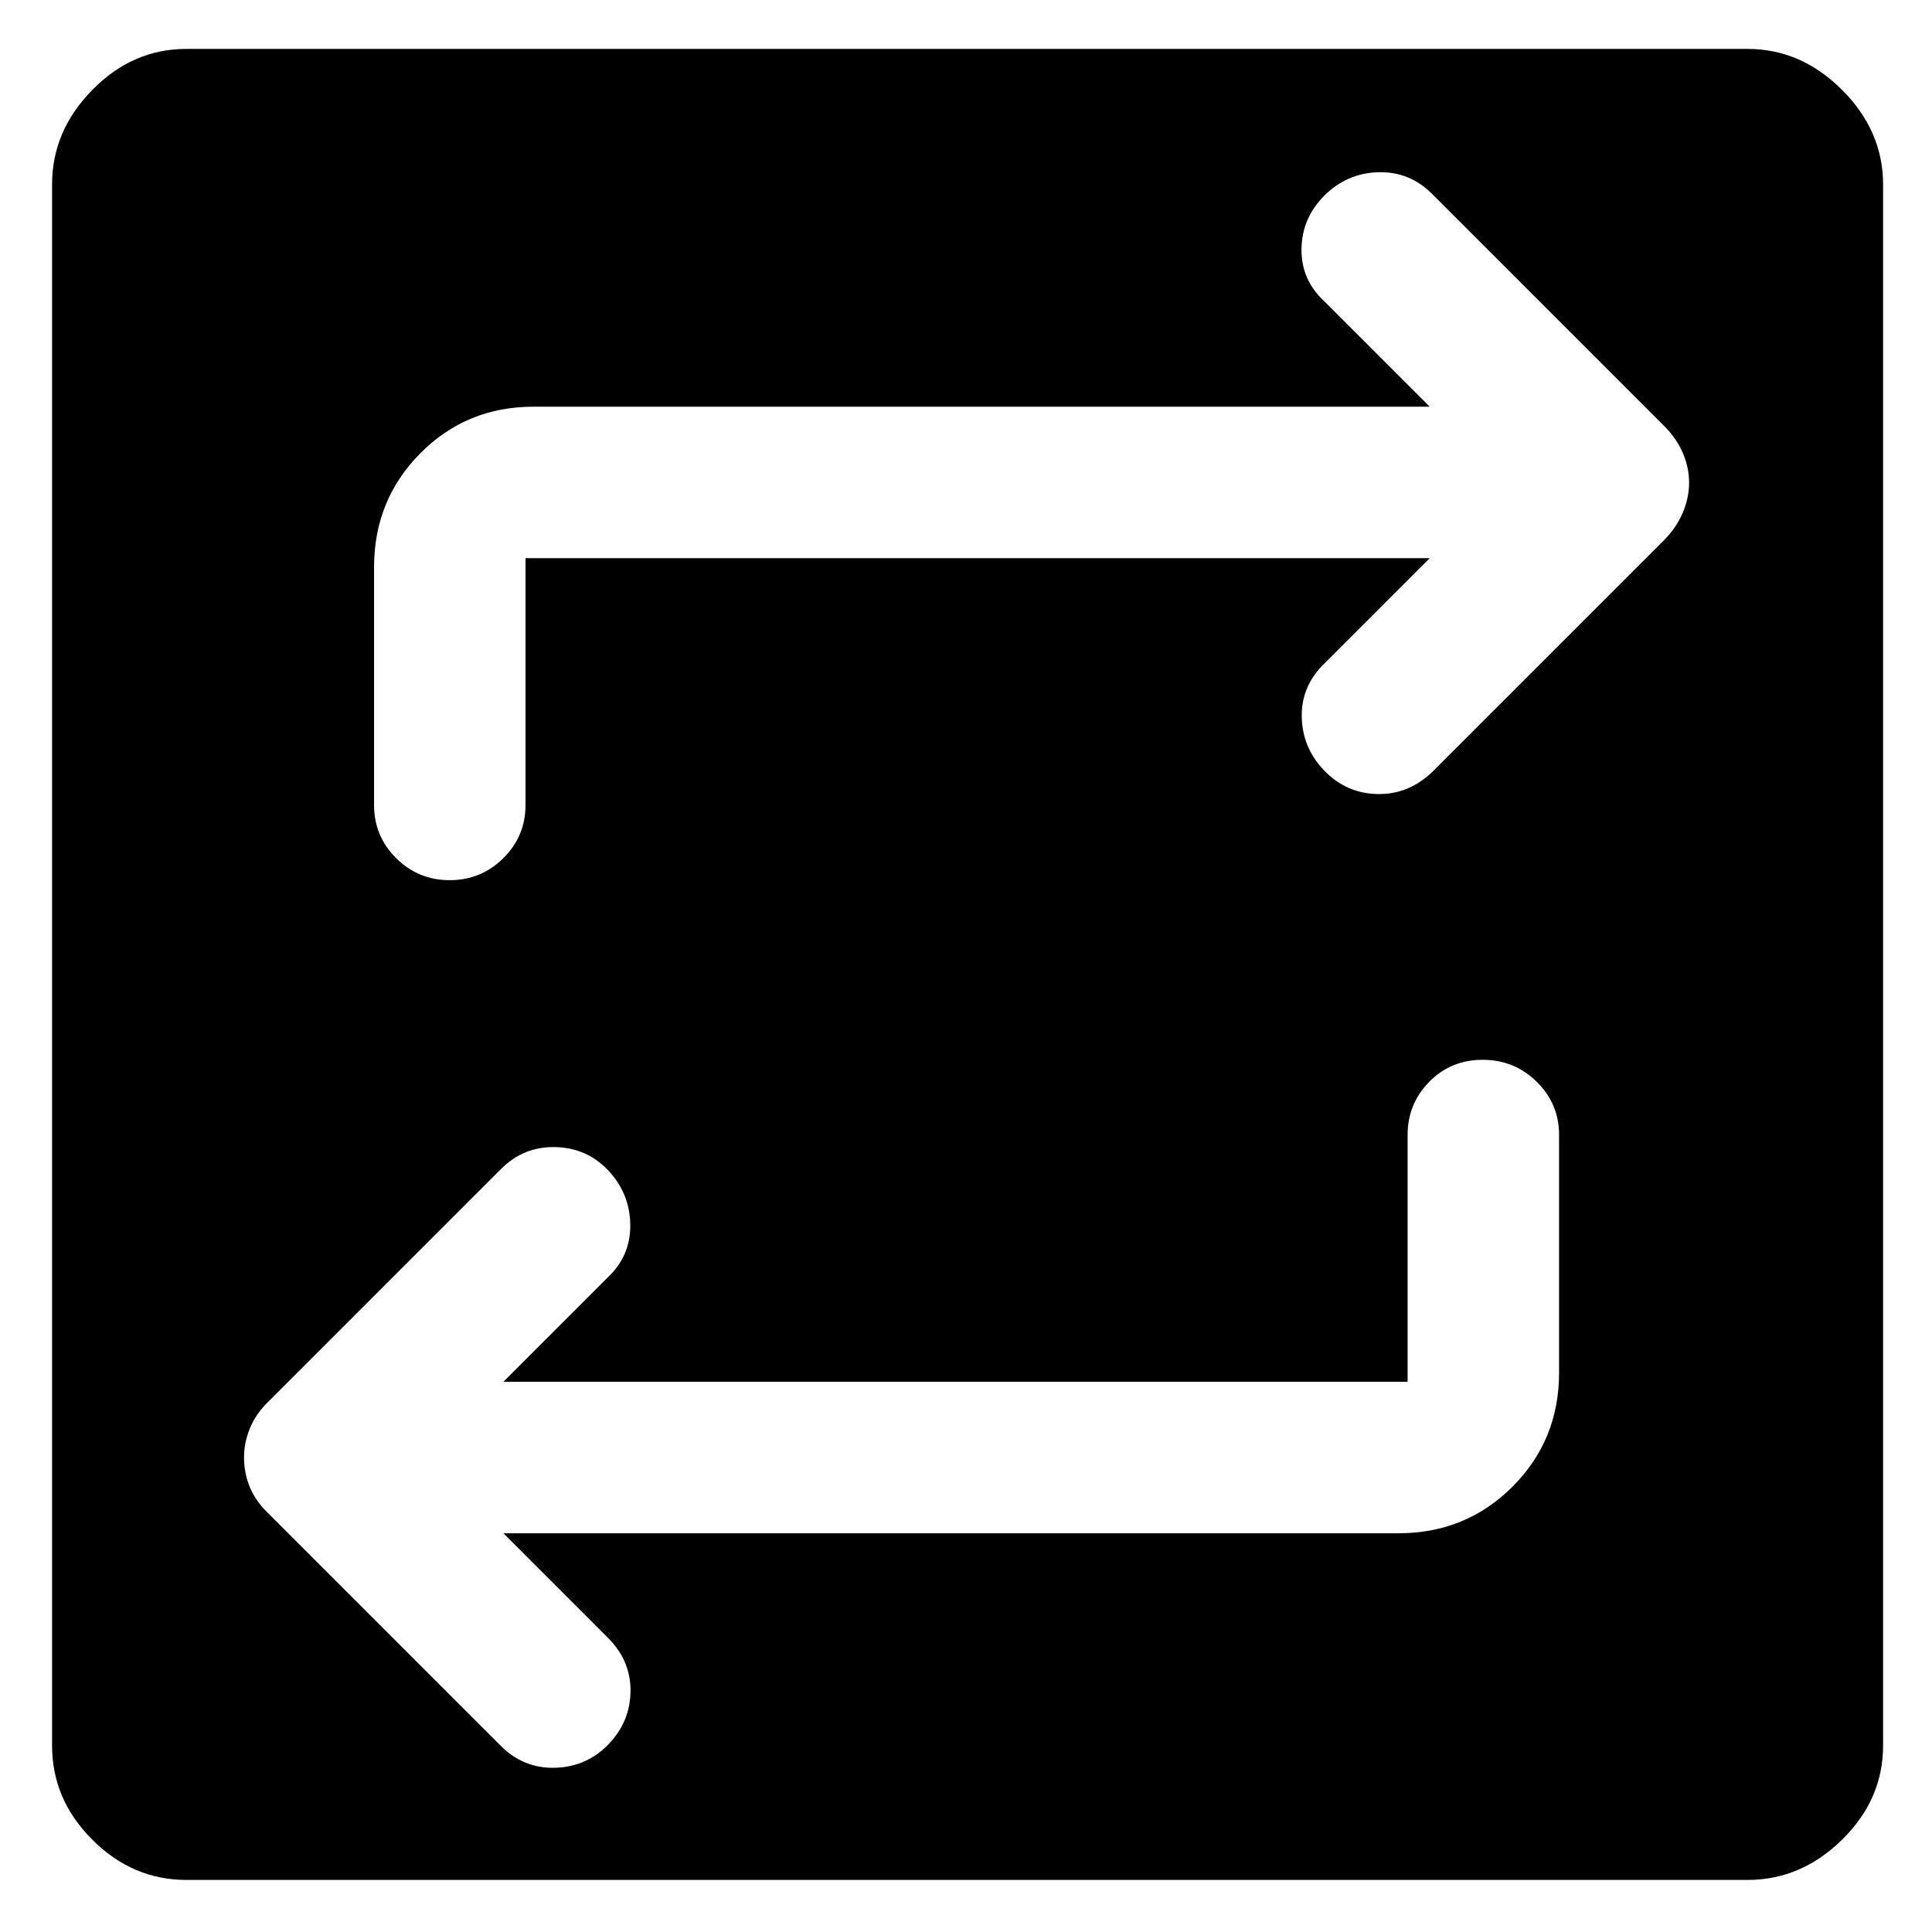 <svg xmlns="http://www.w3.org/2000/svg" width="48" height="48" viewBox="0 -960 960 960"><path d="M92.652-25.869q-26.791 0-46.787-19.996T25.869-92.652v-775.696q0-26.59 19.996-46.969t46.787-20.379h775.696q26.59 0 46.969 20.379t20.379 46.969v775.696q0 26.791-20.379 46.787t-46.969 19.996H92.652ZM250.13-198.13h444.782q33.49 0 56.637-23.147 23.146-23.146 23.146-56.636v-118.13q0-15.506-11.1-26.427t-26.869-10.921q-15.77 0-26.531 10.921t-10.761 26.427v122.652H250.131l51.999-52q11.261-10.696 11.044-26.087-.217-15.392-10.777-26.772-10.647-11.381-26.432-11.761-15.786-.38-27.009 10.881L133.652-263.826q-6.388 6.09-9.39 13.343-3.002 7.253-3.002 14.573 0 8.128 3.002 15.163 3.002 7.034 9.39 13.052L248.956-92.391q11.328 11.261 26.984 10.784 15.656-.478 26.513-11.761 10.754-11.284 10.846-26.393.092-15.109-11.169-26.369l-51.999-52Zm460.303-484.522-51.999 52Q646.609-619.391 646.826-604q.217 15.391 11.082 26.795 10.978 11.404 26.426 11.761 15.449.357 27.275-10.904l115.304-115.304q6.131-6.221 9.261-13.626 3.131-7.406 3.131-14.901 0-7.494-3.131-14.766-3.13-7.273-9.261-13.403L711.609-863.652q-11.327-11.261-26.903-10.761-15.576.5-26.812 11.761-11.101 11.261-11.193 26.652-.092 15.391 11.734 26.087l51.999 52H265.087q-33.257 0-56.237 23.146-22.981 23.147-22.981 56.637V-560q0 15.506 10.986 26.427t26.587 10.921q15.601 0 26.645-10.921Q261.13-544.494 261.13-560v-122.652h449.304Z"/></svg>